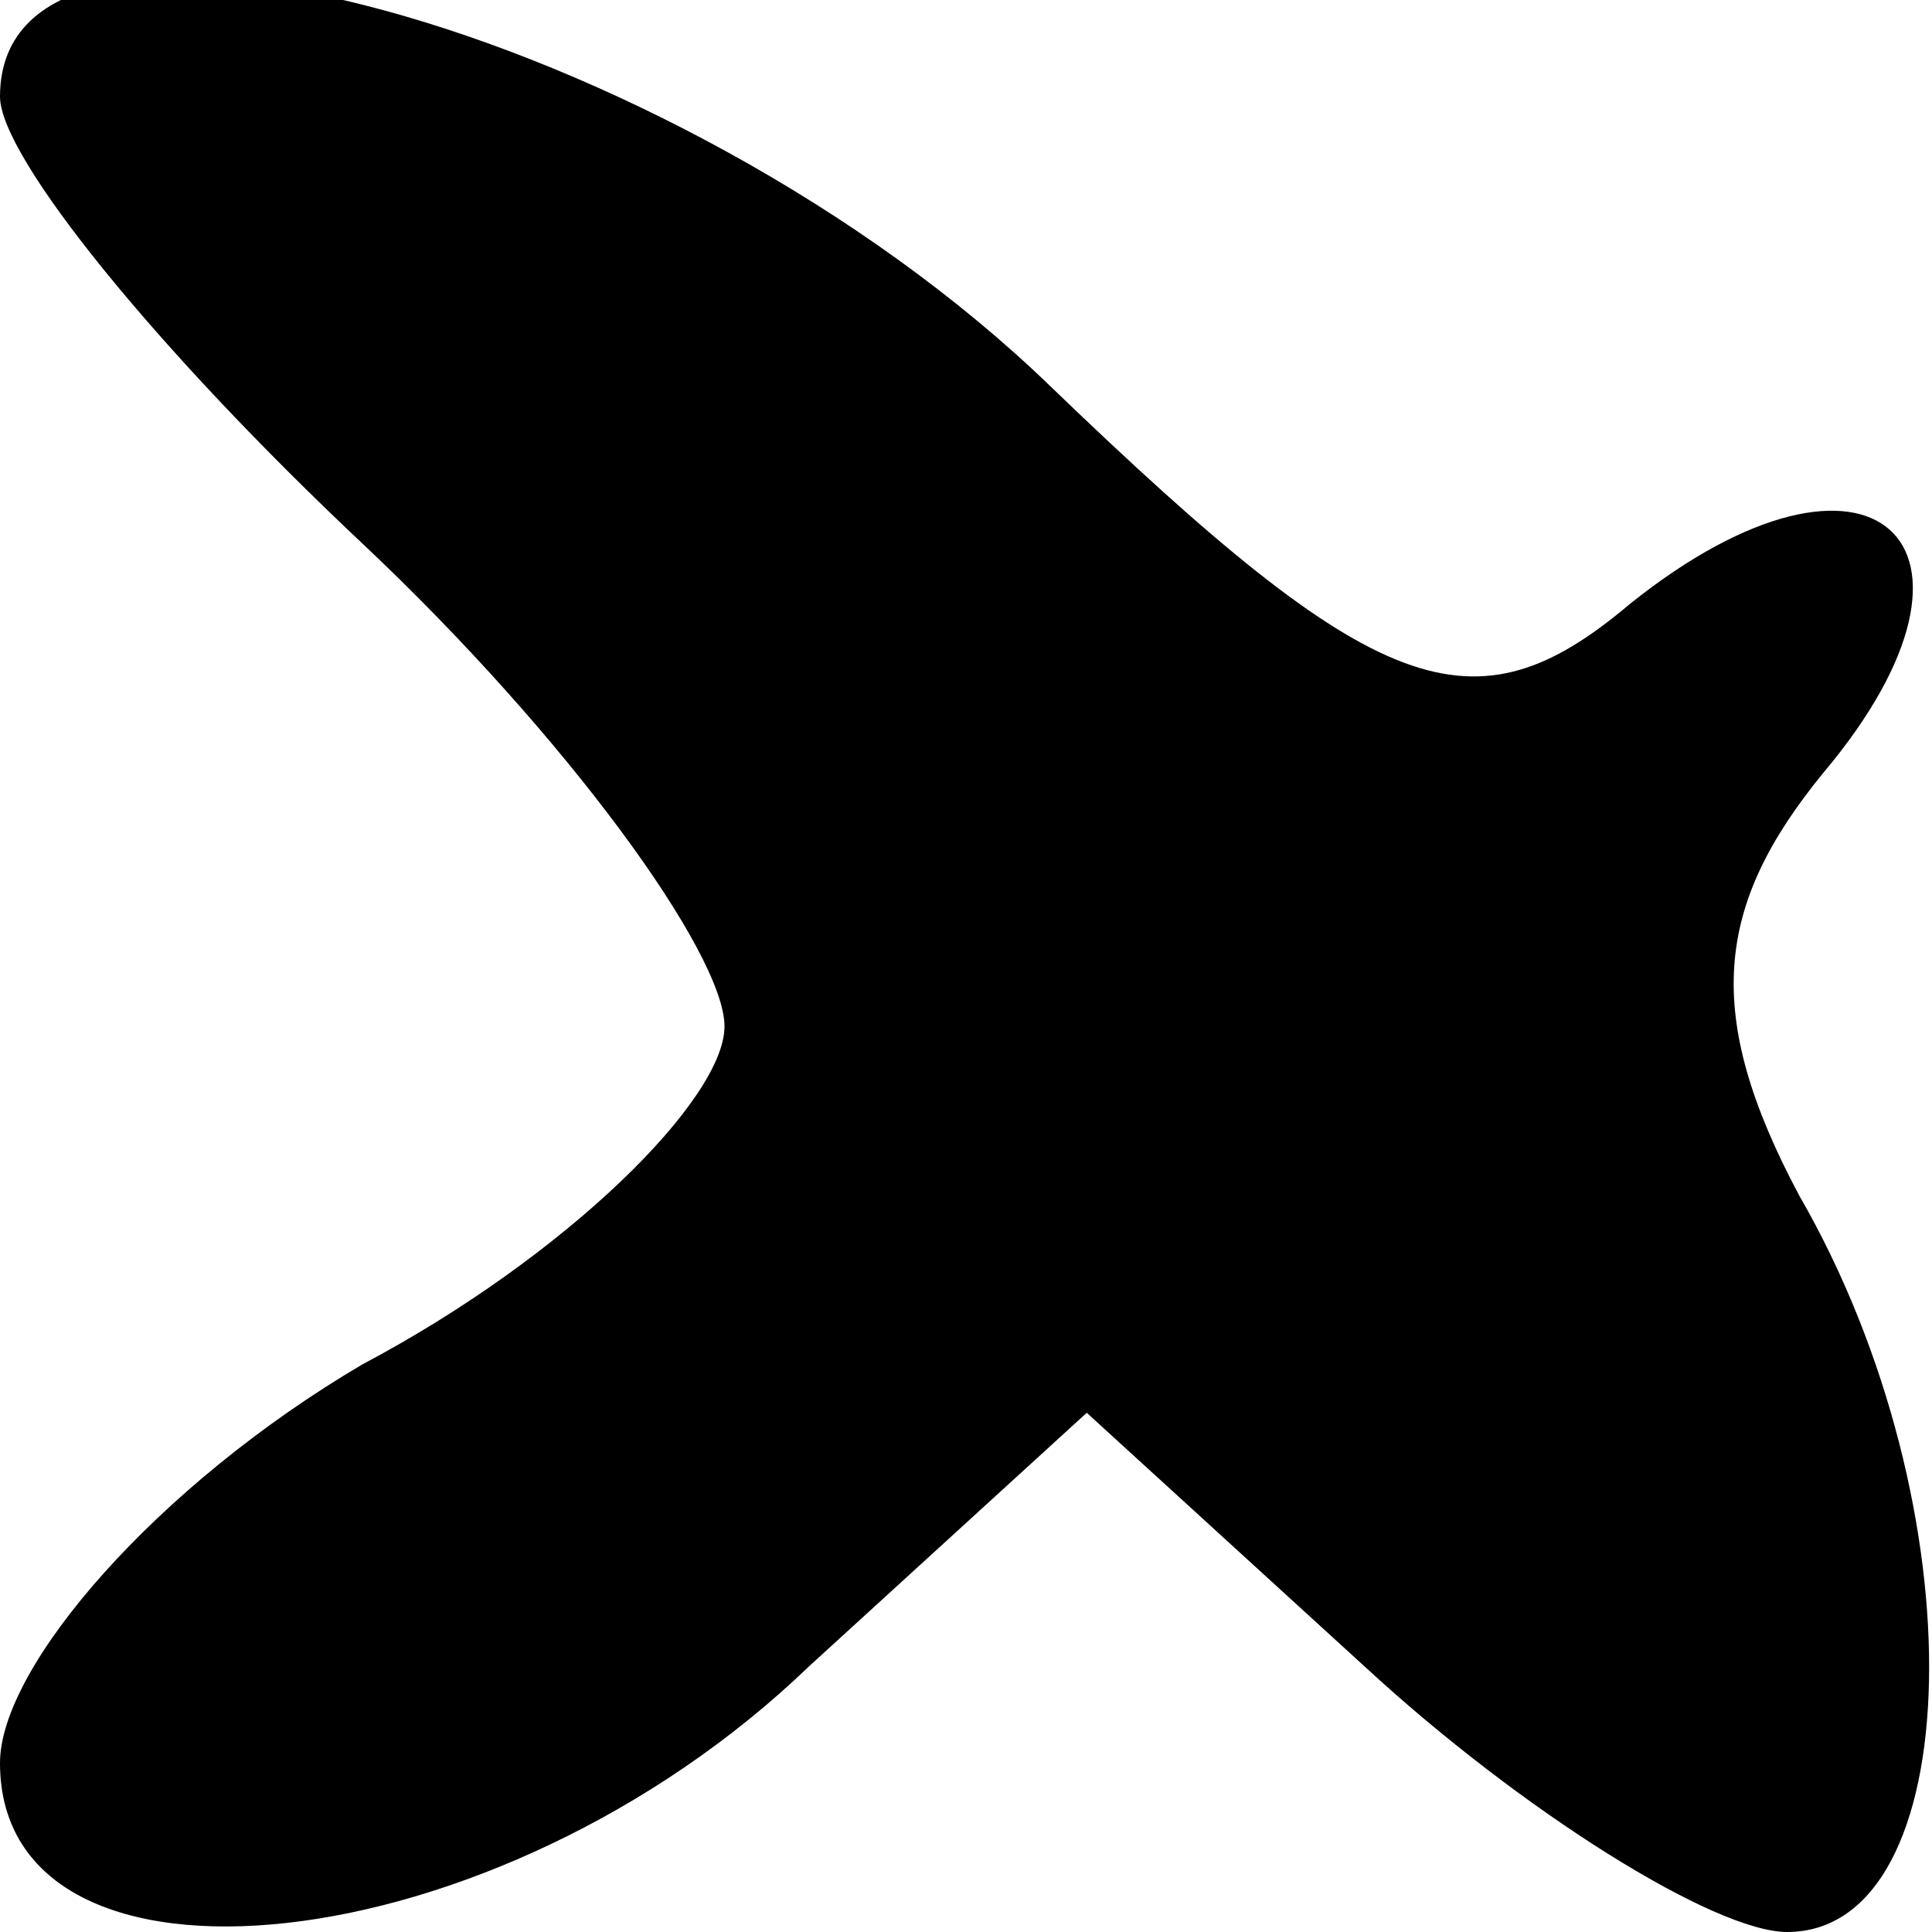 <?xml version="1.0" standalone="no"?>
<!DOCTYPE svg PUBLIC "-//W3C//DTD SVG 20010904//EN"
 "http://www.w3.org/TR/2001/REC-SVG-20010904/DTD/svg10.dtd">
<svg version="1.0" xmlns="http://www.w3.org/2000/svg"
 width="16pt" height="16pt" viewBox="0 0 16 16"
 preserveAspectRatio="xMidYMid meet">

<g transform="translate(0,16) scale(0.1,-0.1)"
fill="#000000" stroke="none">
<path d="M0 152 c0 -5 13 -21 30 -37 17 -16 30 -34 30 -40 0 -6 -13 -19 -30
-28 -17 -10 -30 -25 -30 -33 0 -21 41 -17 67 8 l23 21 23 -21 c13 -12 29 -22
35 -22 15 0 16 35 1 61 -8 15 -7 24 2 35 16 19 4 30 -16 14 -13 -11 -21 -8
-48 18 -31 30 -87 45 -87 24z"/>
</g>
</svg>
